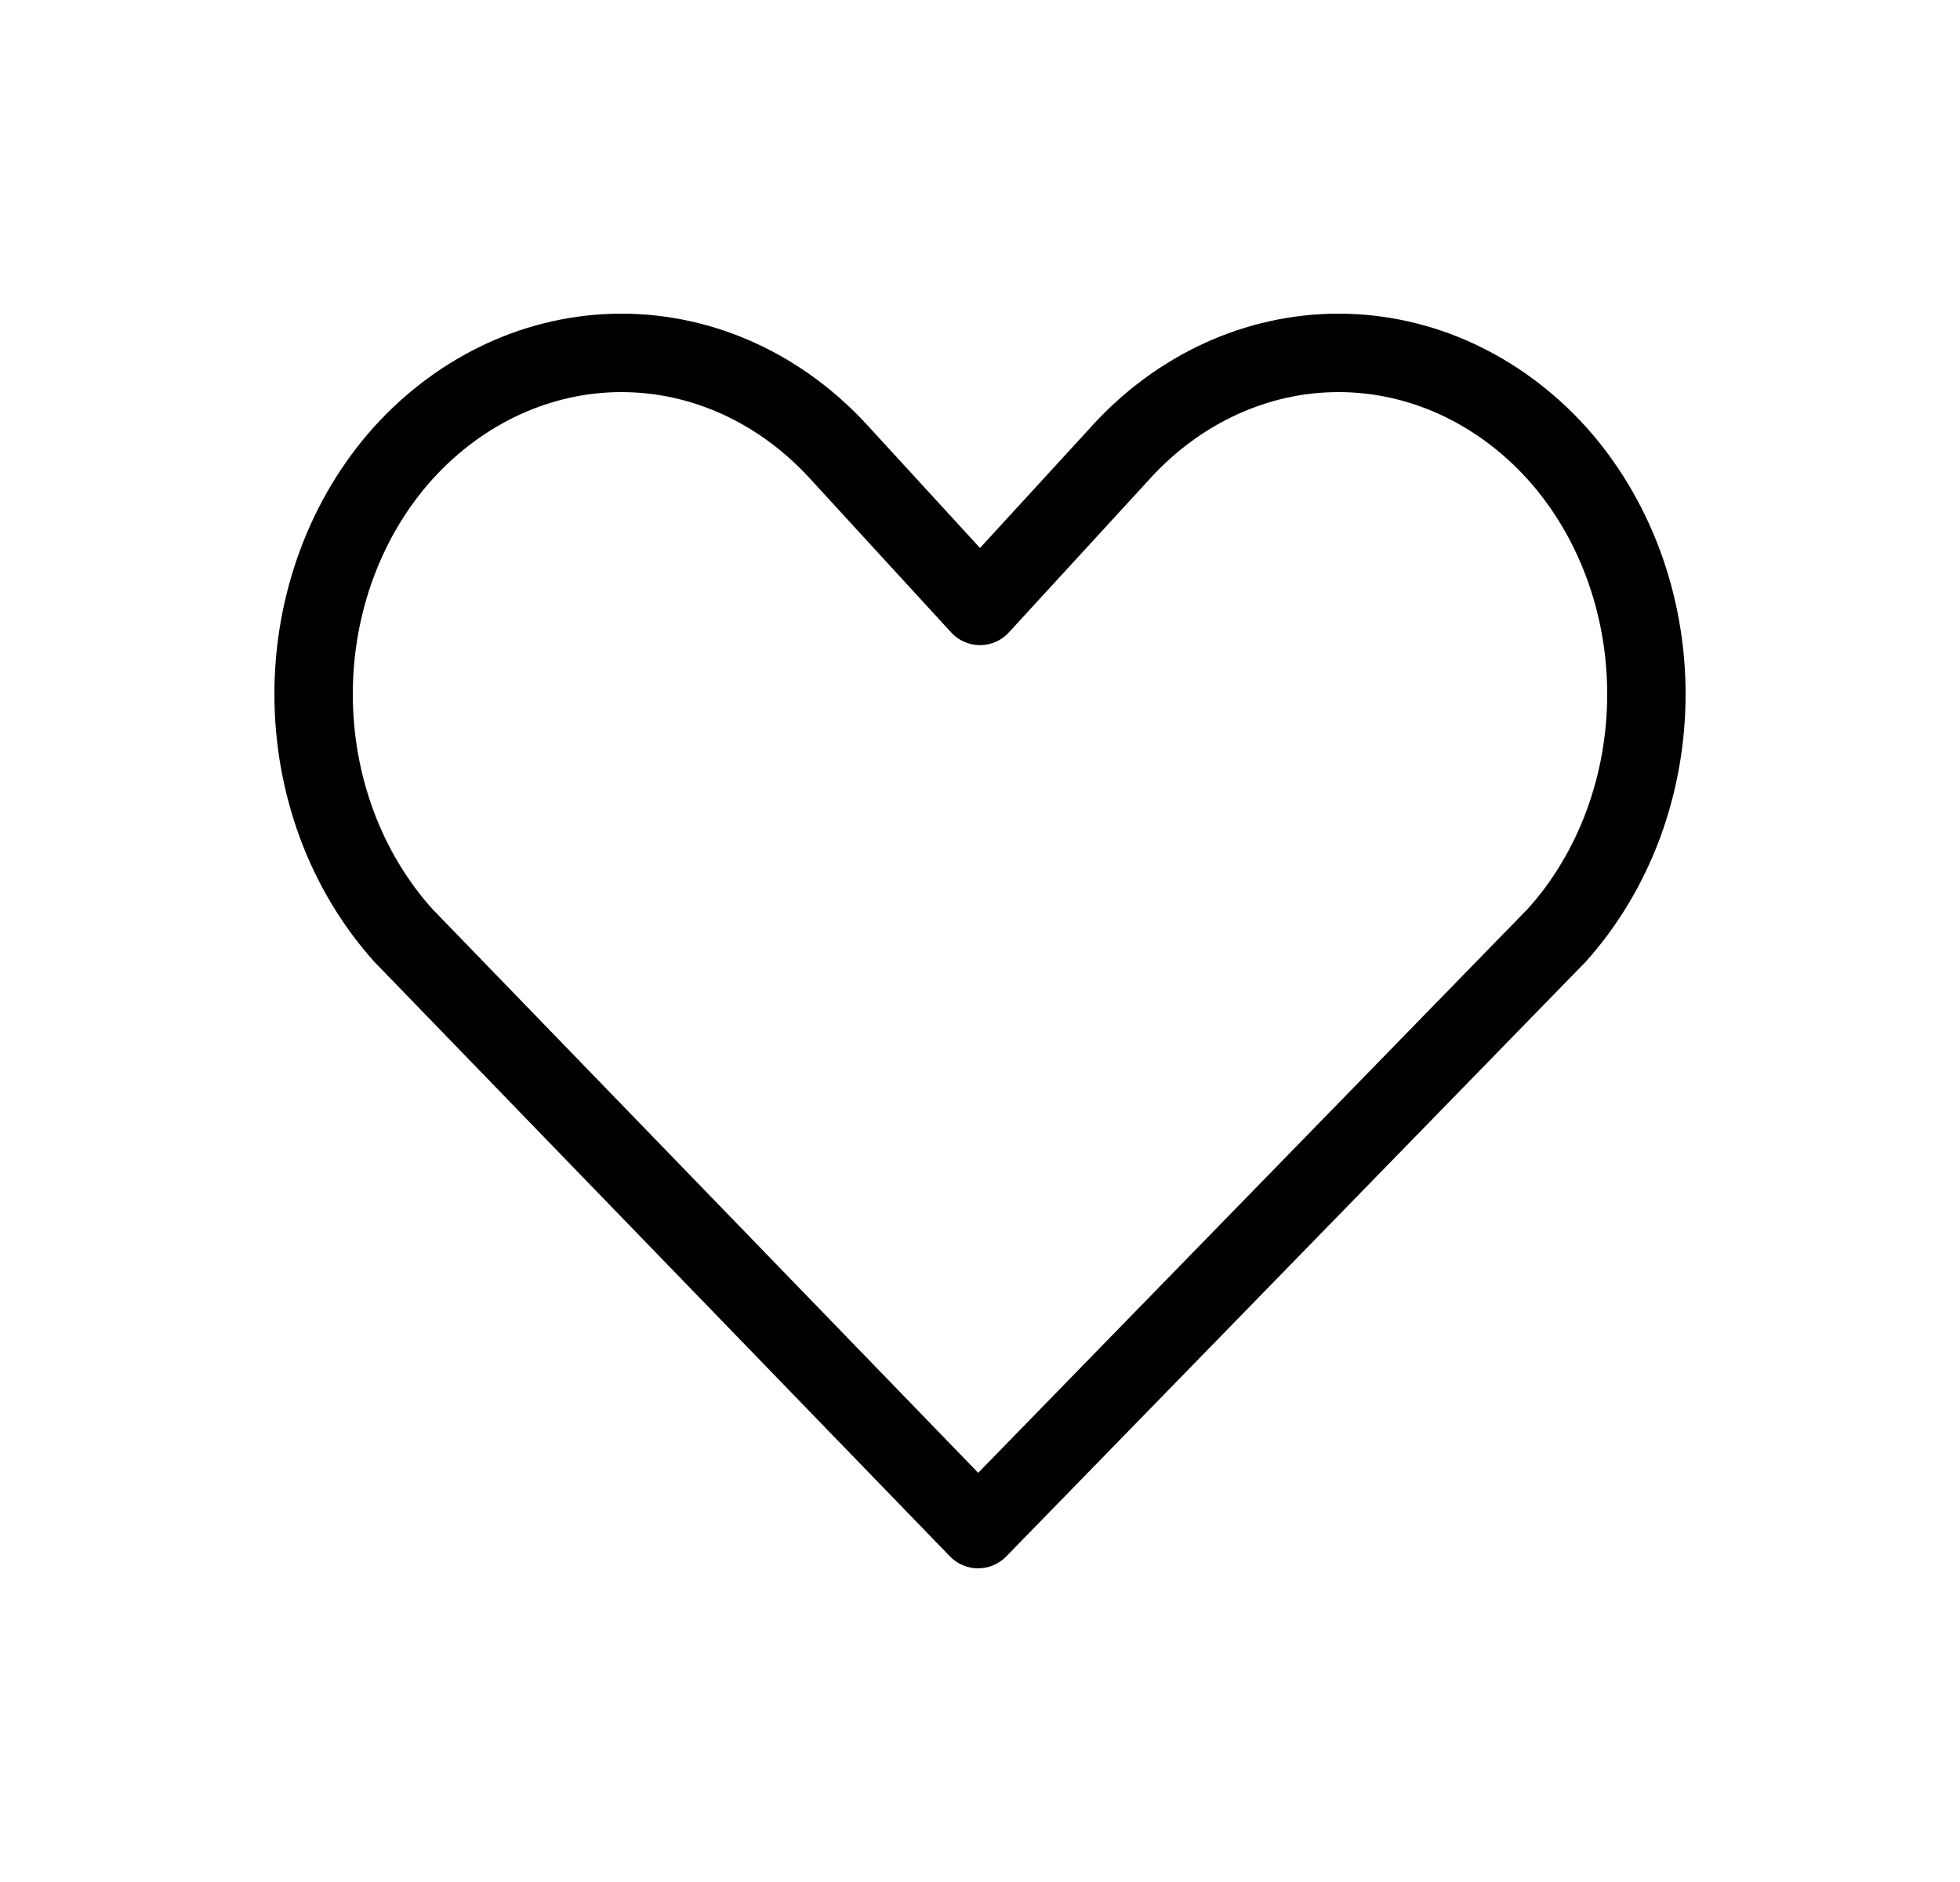 <svg width="25" height="24" viewBox="0 0 25 24" fill="none" xmlns="http://www.w3.org/2000/svg">
<path fill-rule="evenodd" clip-rule="evenodd" d="M5.519 6.108C5.199 6.462 4.943 6.886 4.767 7.358C4.591 7.83 4.5 8.338 4.5 8.852C4.5 9.367 4.591 9.875 4.767 10.347C4.942 10.816 5.197 11.238 5.514 11.591L12.477 18.782L19.486 11.591C19.804 11.238 20.058 10.816 20.233 10.347C20.409 9.875 20.5 9.367 20.5 8.852C20.5 8.338 20.409 7.83 20.233 7.358C20.057 6.886 19.801 6.462 19.481 6.108C18.828 5.39 17.962 5 17.073 5C16.184 5 15.318 5.39 14.664 6.108L14.663 6.11L12.868 8.065C12.774 8.169 12.64 8.227 12.5 8.227C12.36 8.227 12.226 8.169 12.132 8.065L10.336 6.108C9.682 5.39 8.816 5 7.927 5C7.038 5 6.172 5.39 5.519 6.108ZM4.779 5.435C5.609 4.523 6.738 4 7.927 4C9.116 4 10.245 4.523 11.075 5.435C11.075 5.435 11.075 5.435 11.075 5.435L12.5 6.988L13.925 5.435C13.925 5.435 13.925 5.435 13.925 5.434C14.755 4.523 15.884 4 17.073 4C18.262 4 19.391 4.523 20.221 5.435L20.223 5.437C20.63 5.888 20.951 6.423 21.17 7.009C21.388 7.594 21.5 8.221 21.5 8.852C21.5 9.484 21.388 10.11 21.17 10.696C20.951 11.281 20.63 11.816 20.223 12.268C20.218 12.273 20.214 12.277 20.209 12.282L12.834 19.849C12.74 19.946 12.61 20 12.475 20C12.34 20 12.211 19.945 12.117 19.848L4.789 12.28C4.785 12.276 4.781 12.272 4.777 12.268C4.37 11.816 4.048 11.281 3.83 10.696C3.612 10.11 3.5 9.484 3.5 8.852C3.5 8.221 3.612 7.594 3.83 7.009C4.048 6.423 4.37 5.888 4.777 5.437L4.779 5.435Z" fill="black"/>
</svg>
